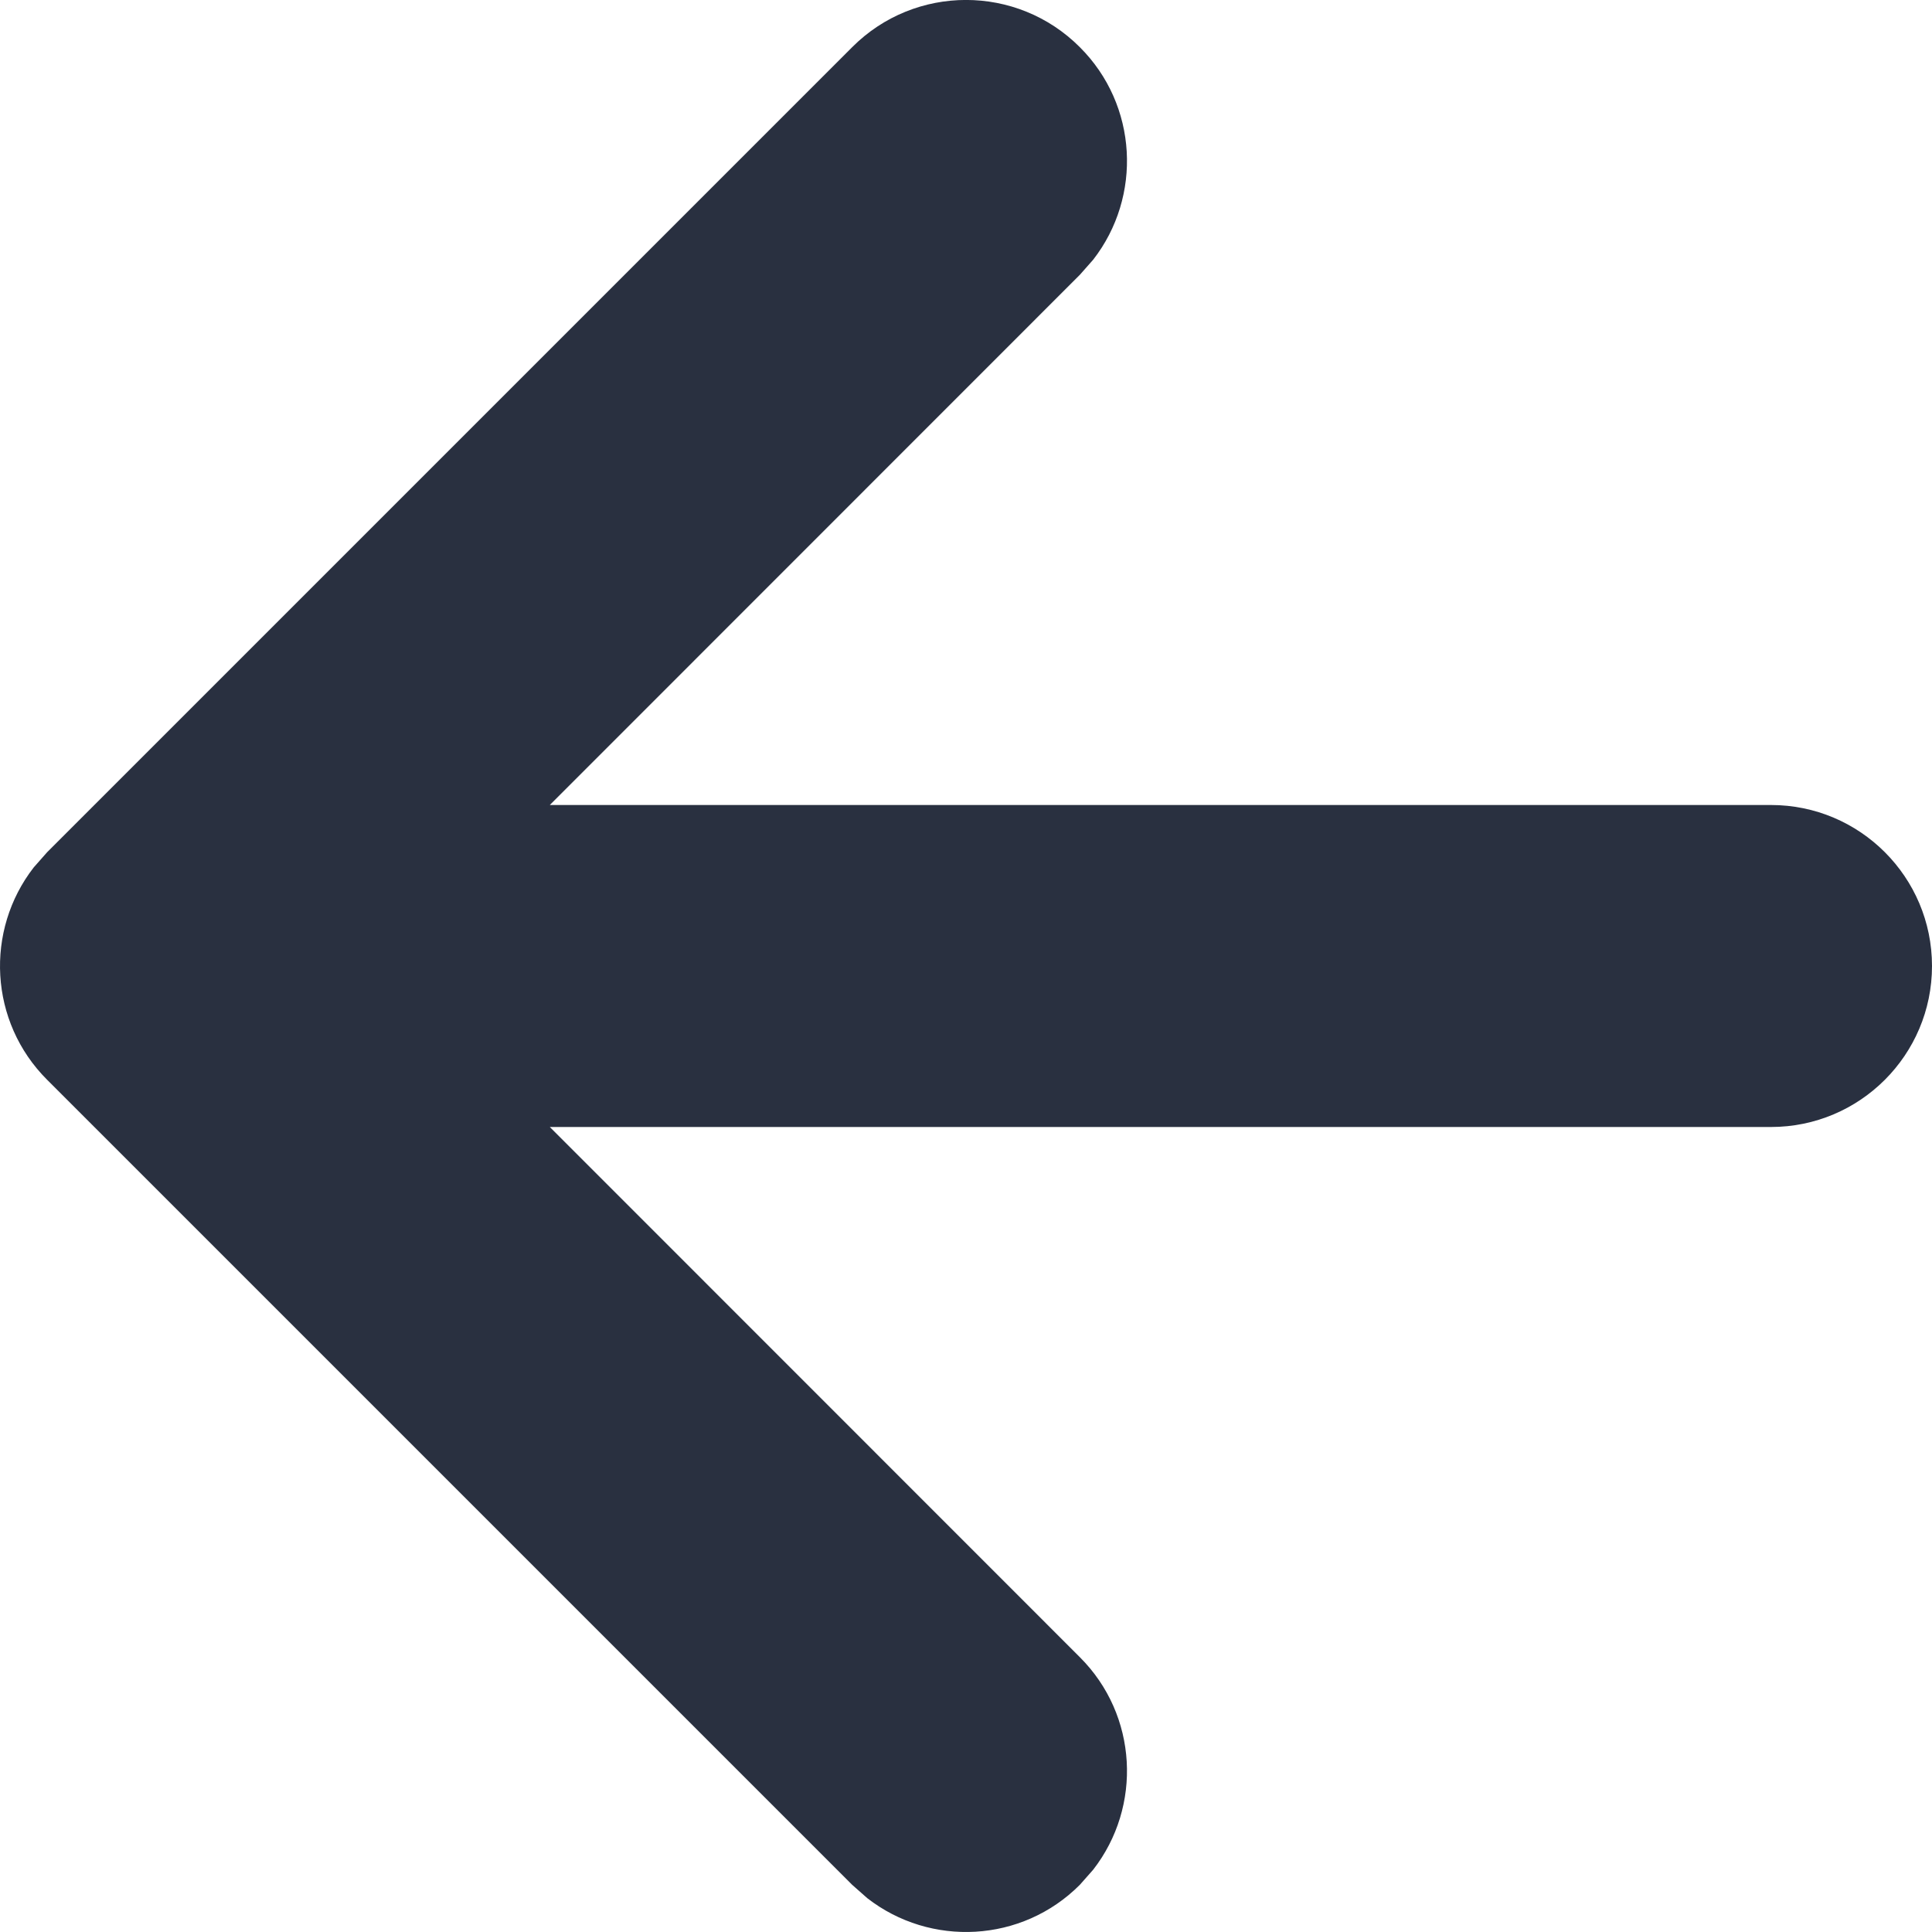 <?xml version="1.0" encoding="UTF-8"?>
<svg width="12px" height="12px" viewBox="0 0 12 12" version="1.1" xmlns="http://www.w3.org/2000/svg" xmlns:xlink="http://www.w3.org/1999/xlink">
    <title>路径</title>
    <desc>Created with Sketch.</desc>
    <g id="作业" stroke="none" stroke-width="1" fill="none" fill-rule="evenodd">
        <g id="返回" transform="translate(-6, -6)" fill="#293040" fill-rule="nonzero">
            <g id="编组-3">
                <path d="M12.707,6.293 C13.068,6.653 13.095,7.221 12.79,7.613 L12.707,7.707 L9.415,11 L17,11 C17.552,11 18,11.448 18,12 C18,12.552 17.552,13 17,13 L9.415,13 L12.707,16.293 C13.068,16.653 13.095,17.221 12.79,17.613 L12.707,17.707 C12.347,18.068 11.779,18.095 11.387,17.79 L11.293,17.707 L6.293,12.707 C5.932,12.347 5.905,11.779 6.21,11.387 L6.293,11.293 L11.293,6.293 C11.683,5.902 12.317,5.902 12.707,6.293 Z" id="路径"></path>
            </g>
        </g>
    </g>
</svg>